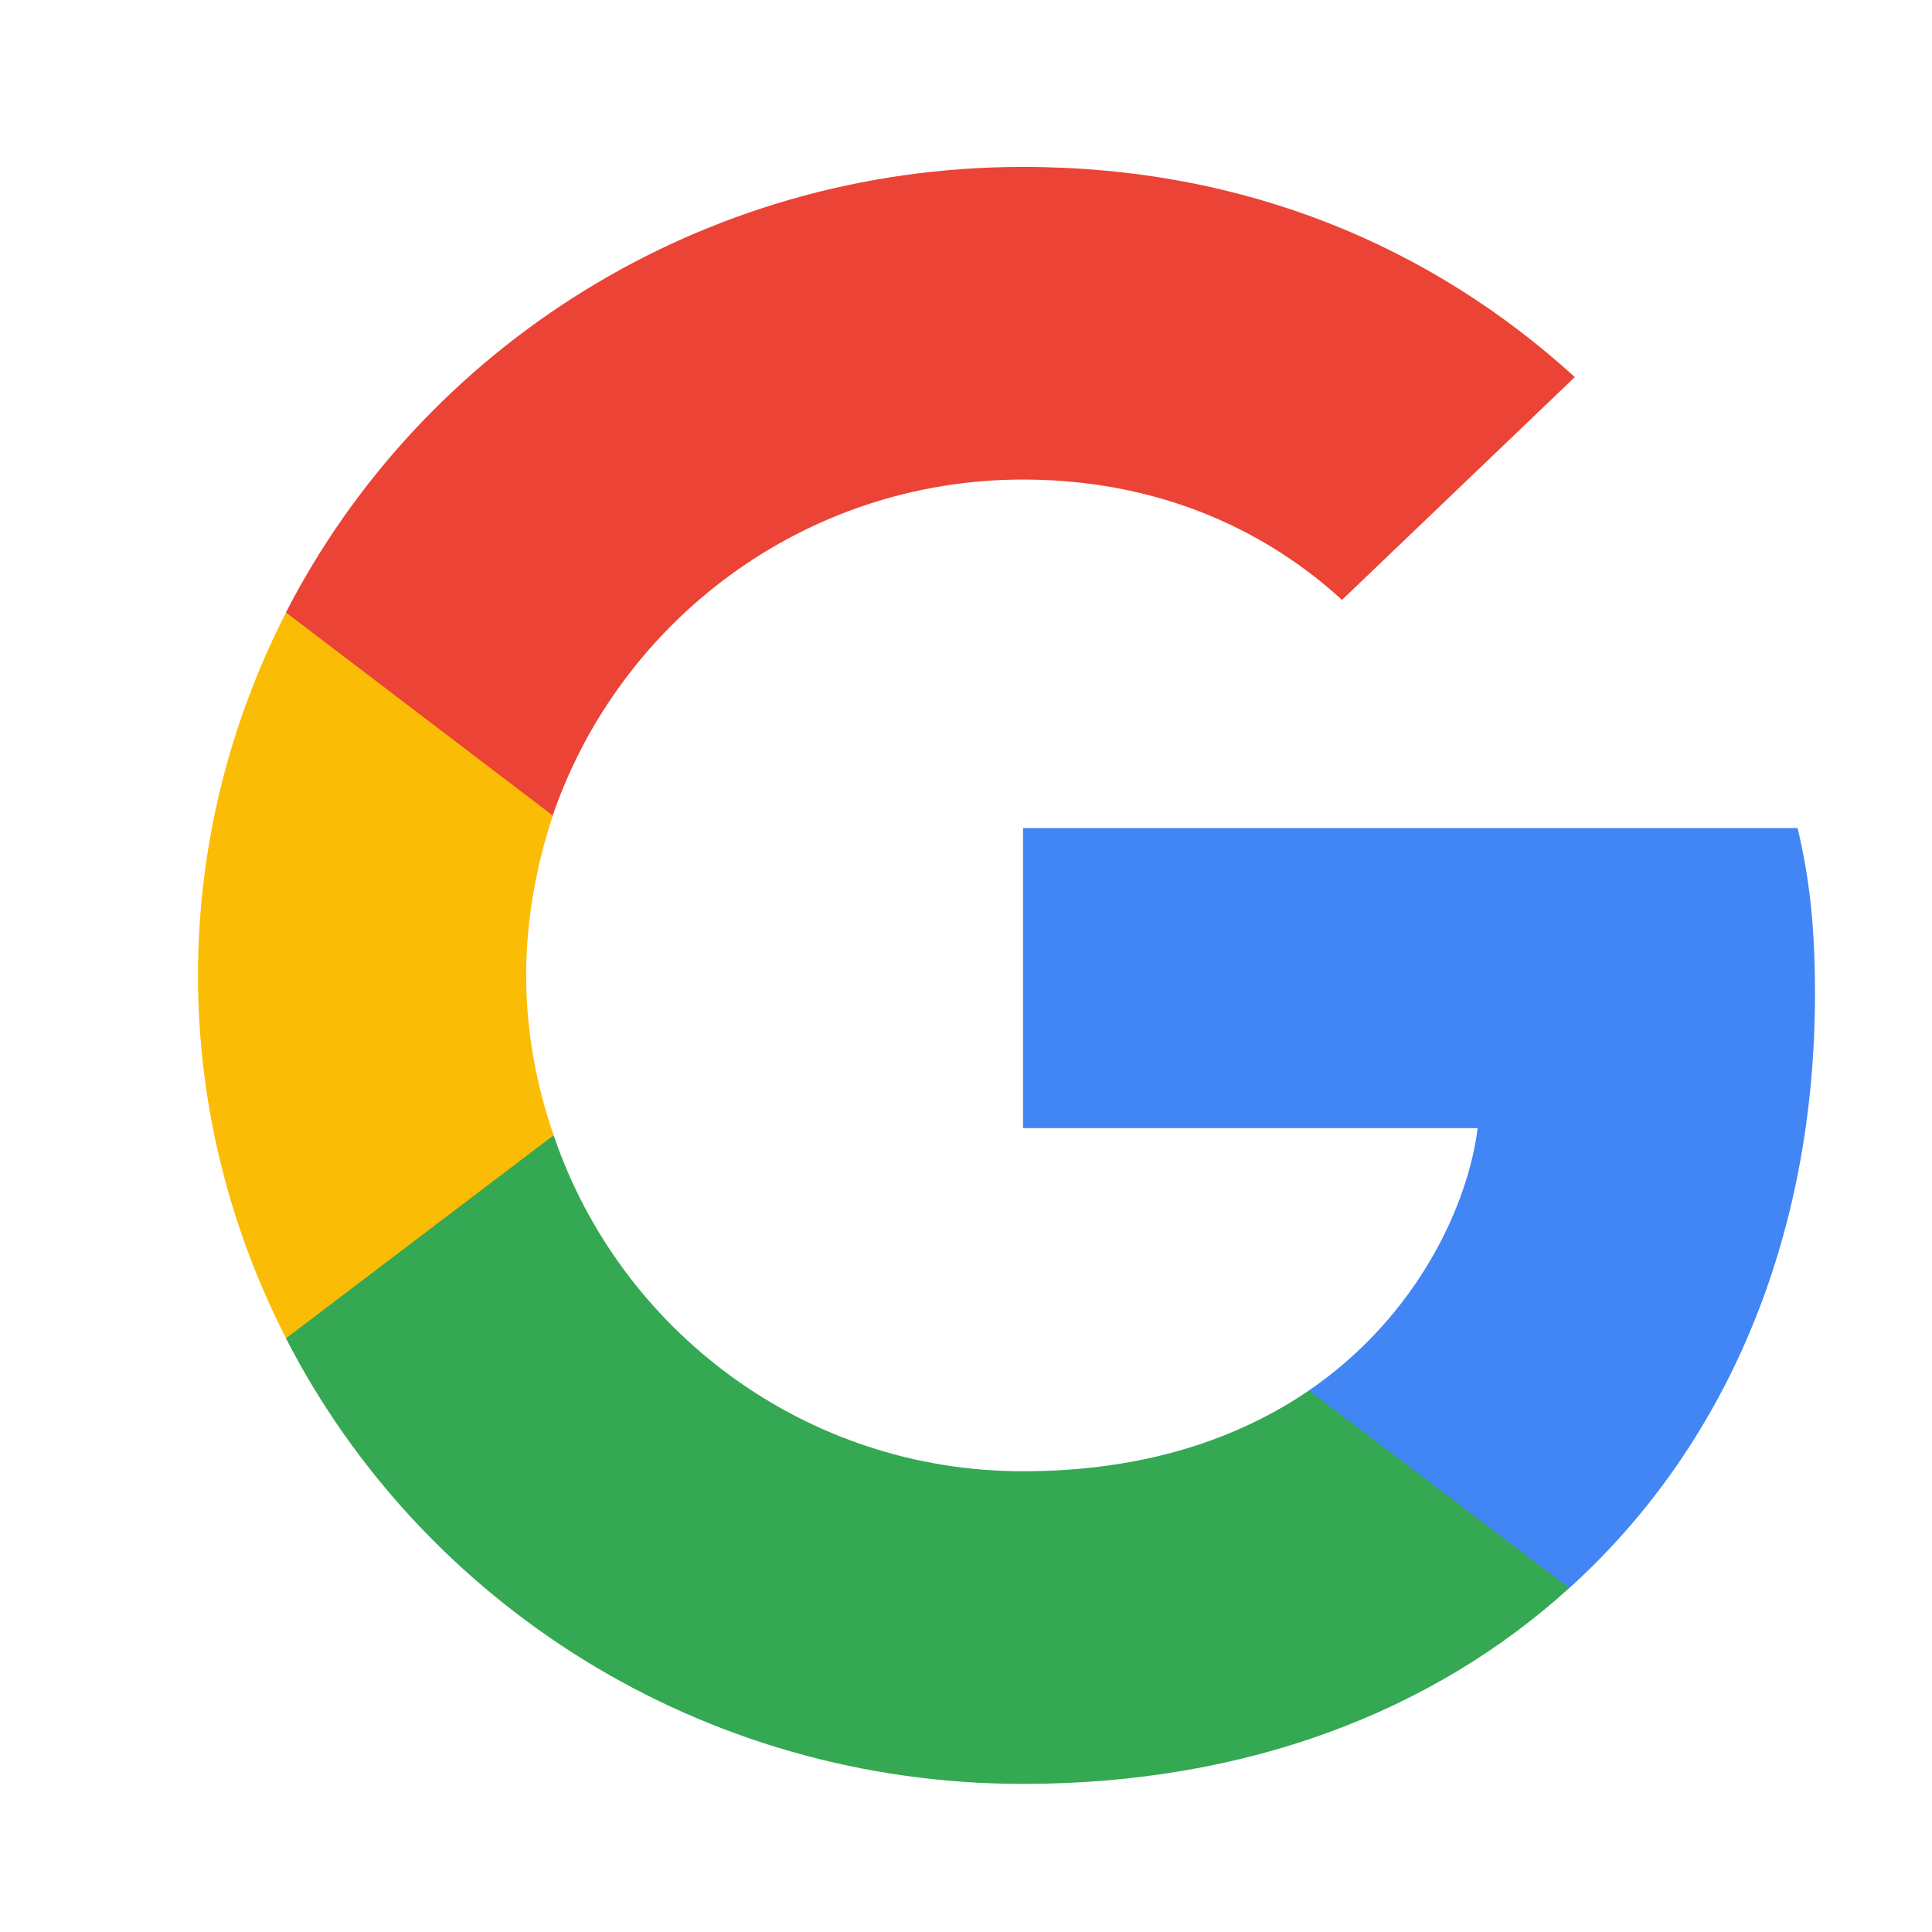 <svg xmlns="http://www.w3.org/2000/svg" width="23" height="23" viewBox="0 0 23 23" fill="none">
    <path d="M21.607 11.826C21.607 11.034 21.542 10.457 21.4 9.858H12.179V13.43H17.591C17.482 14.318 16.893 15.654 15.583 16.553L15.565 16.672L18.481 18.886L18.683 18.905C20.538 17.226 21.607 14.756 21.607 11.826Z" fill="#4285F4"/>
    <path d="M12.178 21.237C14.83 21.237 17.056 20.381 18.682 18.905L15.583 16.553C14.754 17.119 13.64 17.515 12.178 17.515C9.581 17.515 7.377 15.836 6.591 13.515L6.476 13.525L3.444 15.824L3.404 15.932C5.019 19.077 8.337 21.237 12.178 21.237Z" fill="#34A853"/>
    <path d="M6.591 13.515C6.384 12.917 6.264 12.275 6.264 11.612C6.264 10.949 6.384 10.307 6.581 9.708L6.575 9.581L3.505 7.245L3.405 7.291C2.739 8.596 2.357 10.061 2.357 11.612C2.357 13.163 2.739 14.628 3.405 15.932L6.591 13.515Z" fill="#FBBC05"/>
    <path d="M12.178 5.709C14.022 5.709 15.266 6.489 15.976 7.142L18.748 4.489C17.045 2.939 14.83 1.987 12.178 1.987C8.337 1.987 5.019 4.147 3.404 7.291L6.58 9.708C7.377 7.388 9.581 5.709 12.178 5.709Z" fill="#EB4335"/>
</svg>